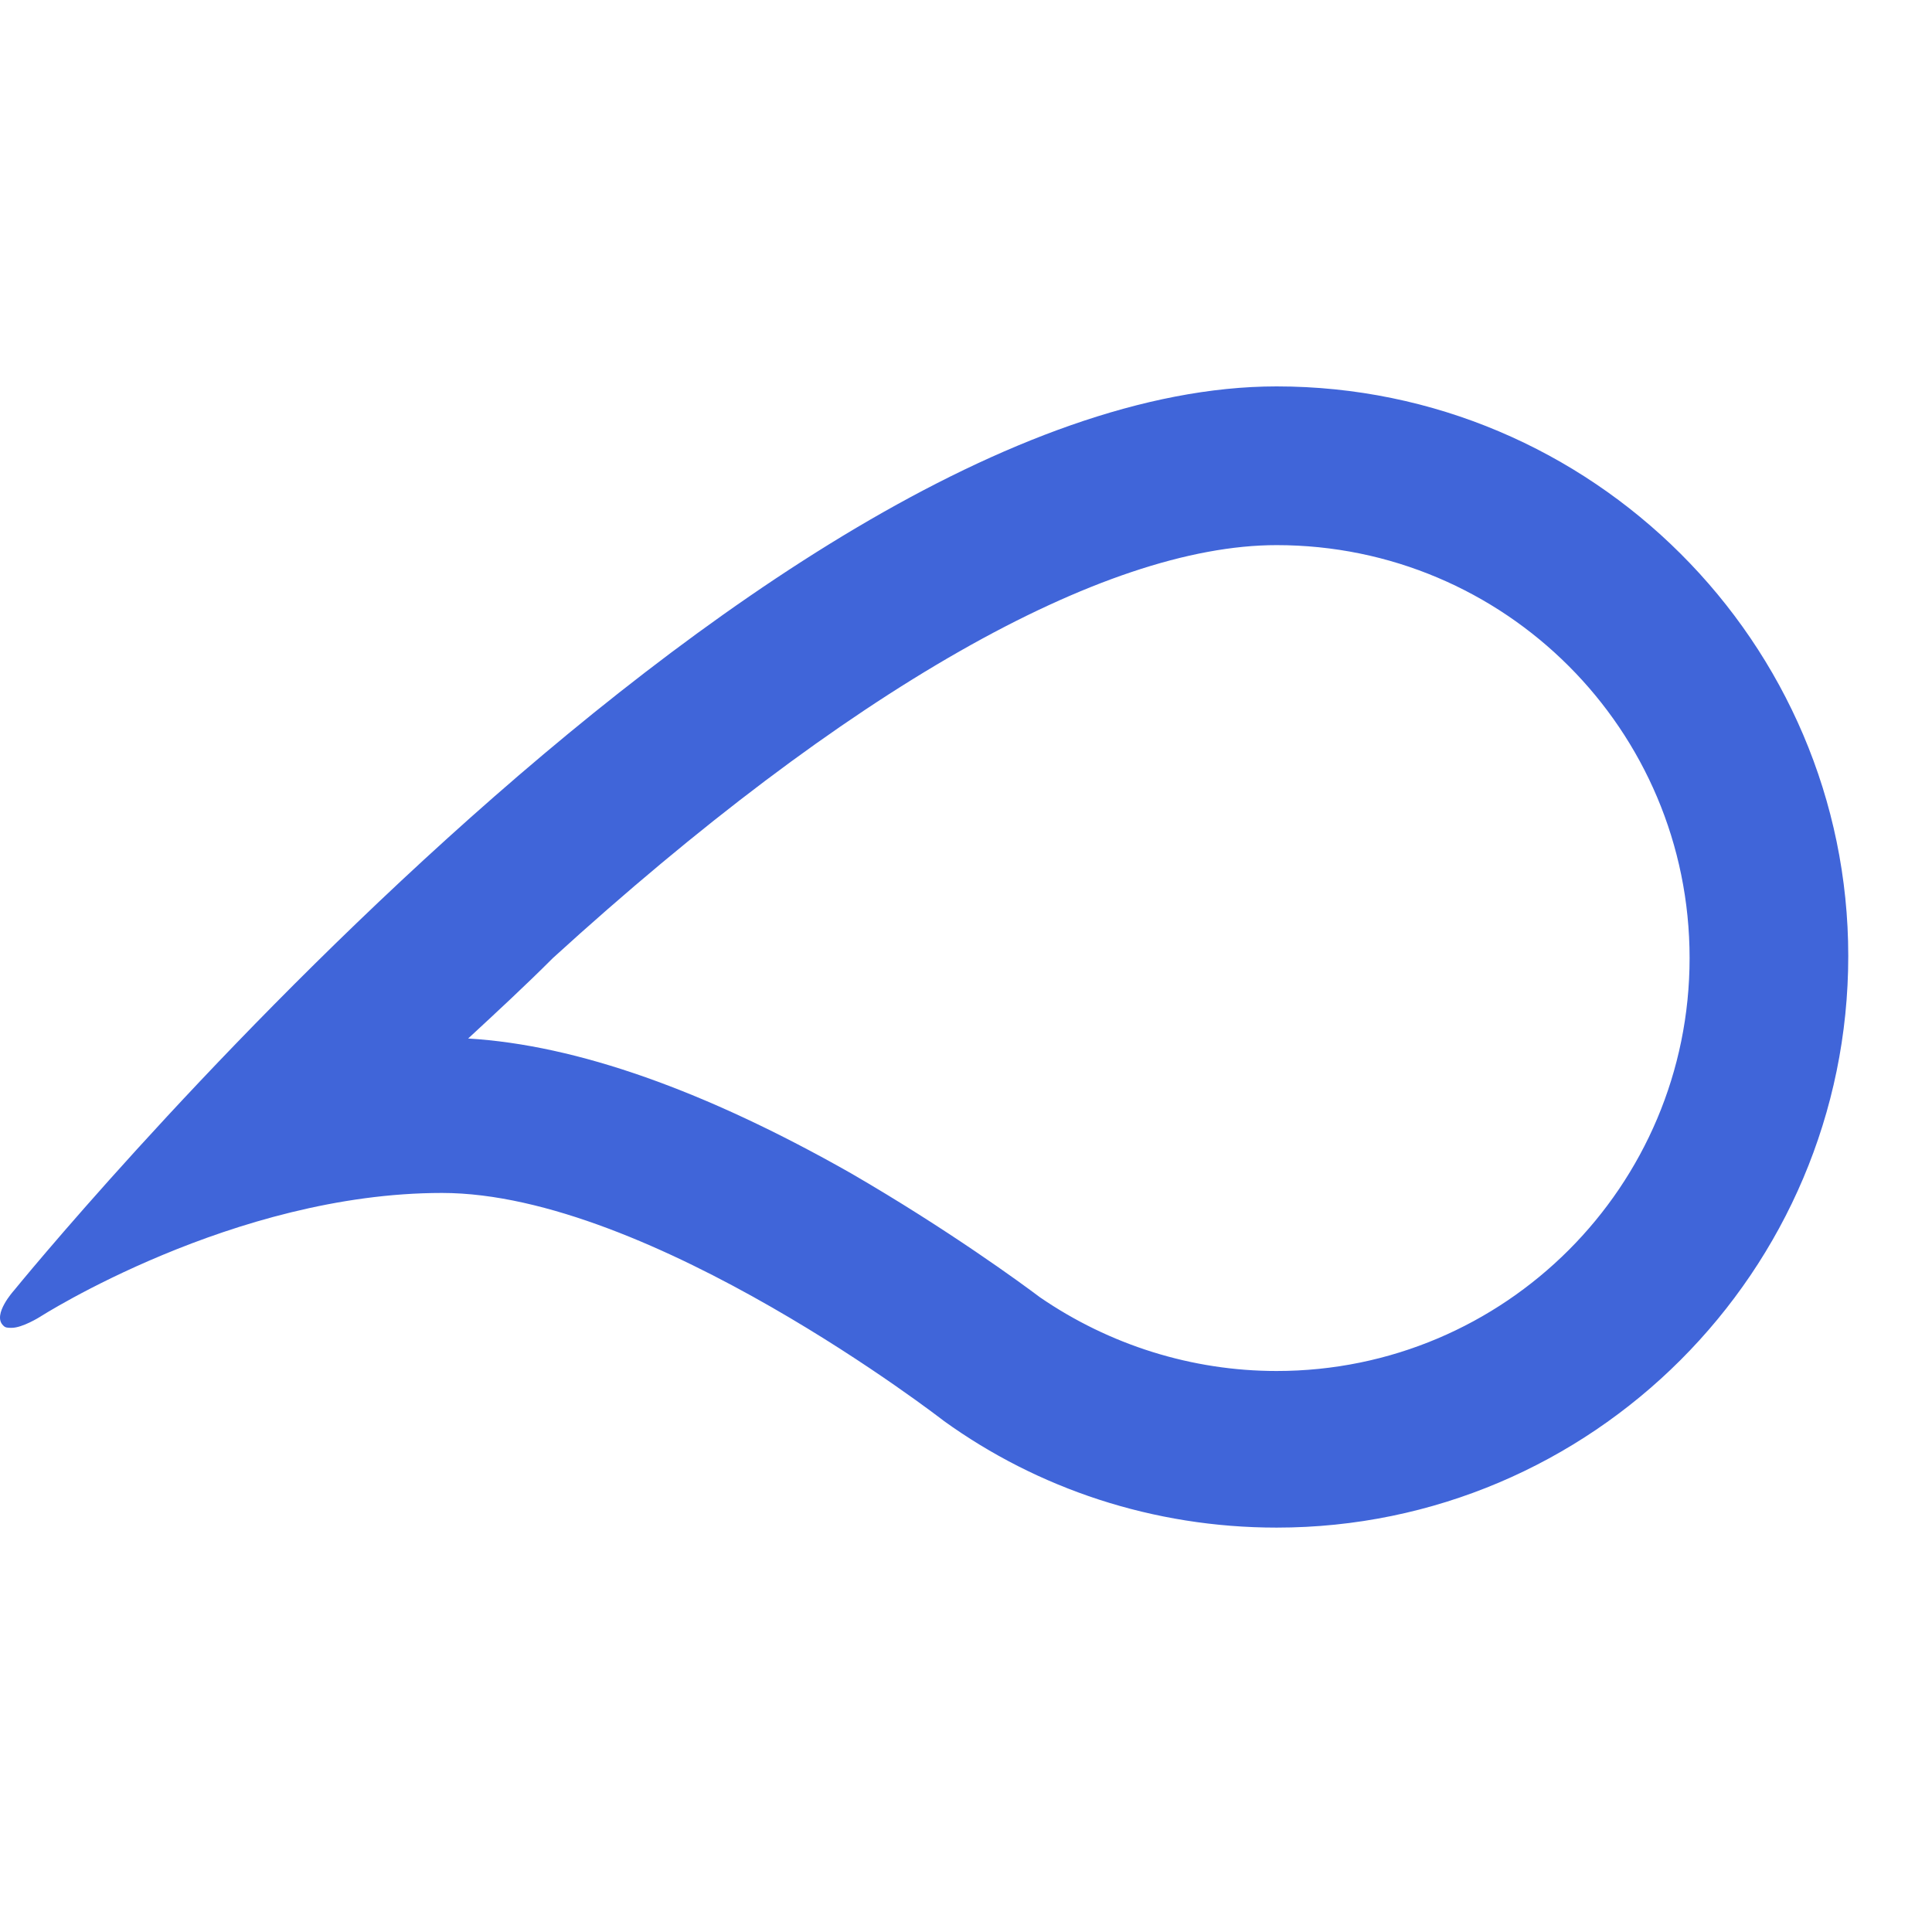 <svg width="32" height="32" viewBox="0 0 32 32" fill="none" xmlns="http://www.w3.org/2000/svg">
<path d="M21.145 9.029C24.924 9.029 27.985 12.088 27.985 15.868C27.985 19.646 24.926 22.708 21.145 22.708C19.742 22.708 18.374 22.277 17.222 21.485C16.934 21.268 15.71 20.369 14.091 19.431C11.68 18.063 9.555 17.308 7.754 17.201C8.222 16.768 8.691 16.335 9.158 15.868C14.018 11.439 18.265 9.029 21.145 9.029ZM21.145 6.4C12.397 6.4 0.23 21.376 0.23 21.376C0.23 21.376 -0.13 21.773 0.051 21.952C0.087 21.993 0.124 21.993 0.194 21.993C0.373 21.993 0.661 21.812 0.661 21.812C0.661 21.812 3.865 19.759 7.321 19.759C10.777 19.759 15.637 23.538 15.637 23.538C17.186 24.653 19.093 25.302 21.145 25.302C26.363 25.302 30.613 21.054 30.613 15.834C30.613 10.648 26.366 6.4 21.145 6.4Z" fill="#4065D9"/>
</svg>
